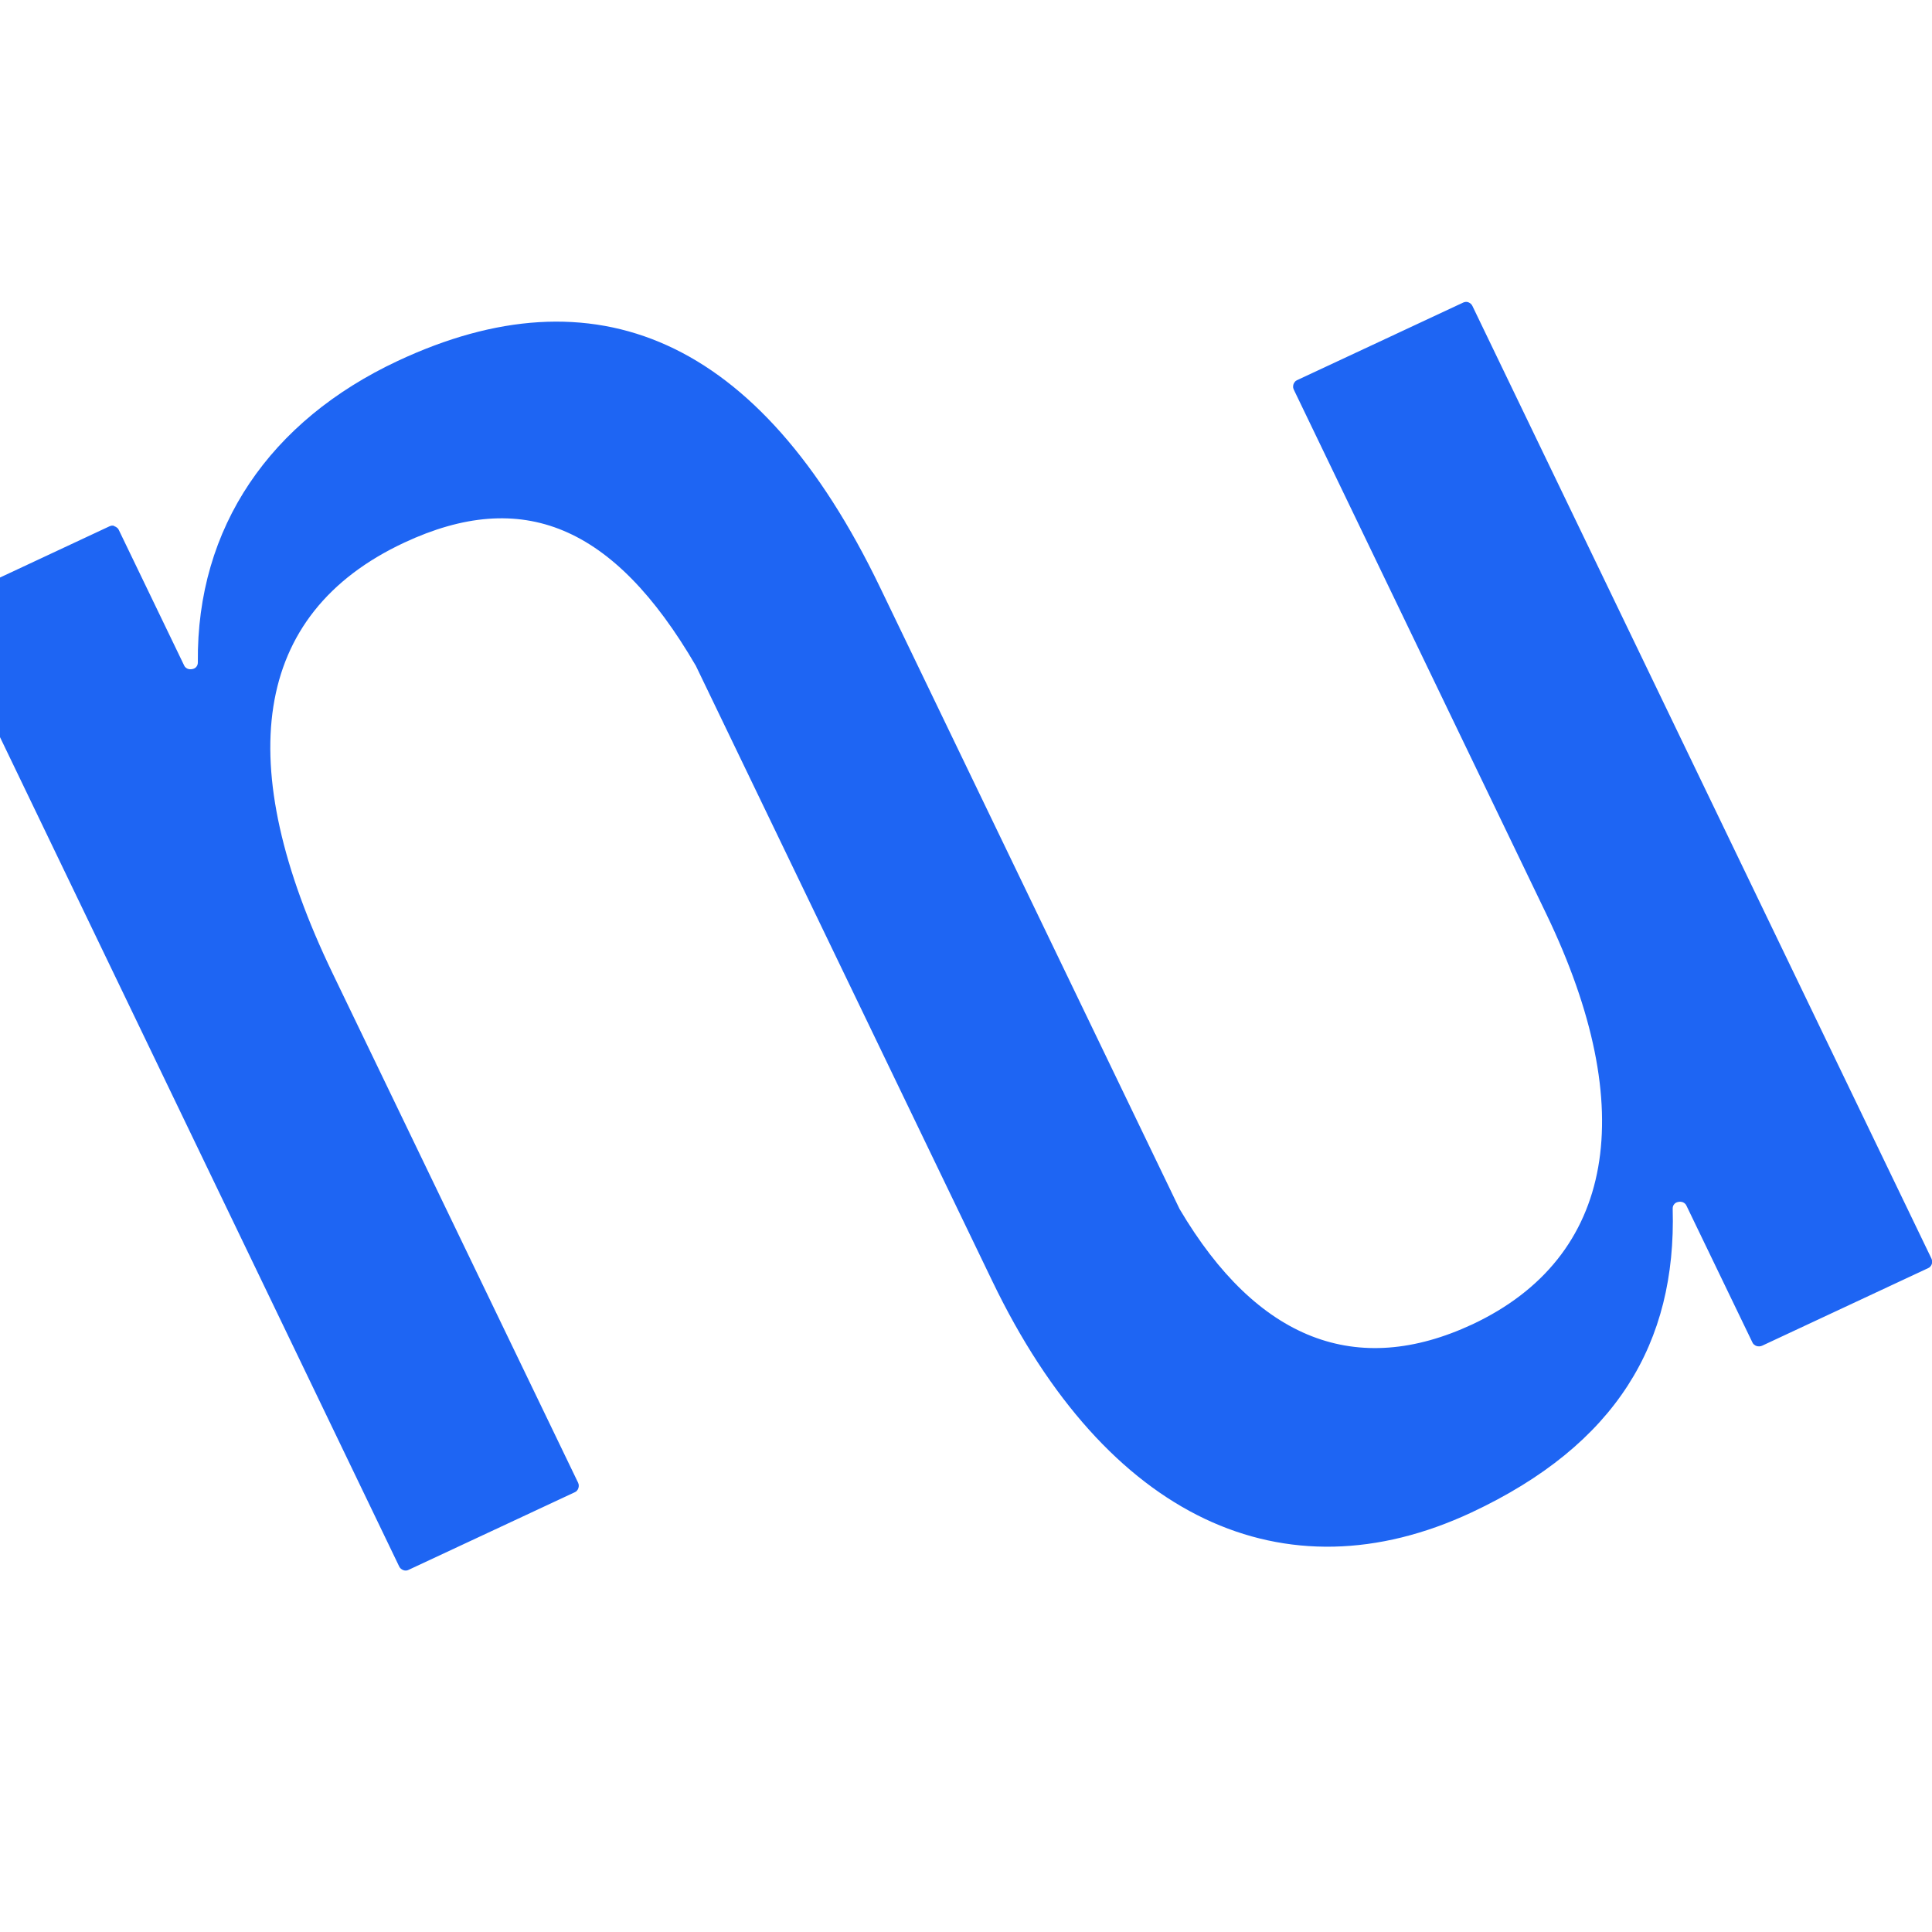 <svg width="32" height="32" viewBox="0 0 32 32" fill="none" xmlns="http://www.w3.org/2000/svg">
<g clip-path="url(#clip0_2_271)">
<path d="M24.234 5.012L21.481 6.298C21.47 6.303 21.453 6.314 21.447 6.326C21.435 6.337 21.43 6.348 21.424 6.365C21.418 6.382 21.418 6.393 21.418 6.41C21.418 6.427 21.424 6.438 21.43 6.455L25.613 15.141C27.169 18.375 26.753 20.823 24.388 21.935C22.473 22.828 20.826 22.205 19.538 20.026L14.579 9.734C12.573 5.562 9.837 4.456 6.588 5.978C4.479 6.966 3.254 8.729 3.277 10.969C3.277 10.997 3.271 11.02 3.254 11.042C3.237 11.065 3.214 11.076 3.186 11.082C3.157 11.087 3.134 11.087 3.106 11.076C3.083 11.065 3.06 11.048 3.049 11.02L1.966 8.774C1.96 8.763 1.949 8.746 1.937 8.74C1.926 8.729 1.915 8.723 1.898 8.718C1.886 8.706 1.875 8.706 1.858 8.706C1.841 8.706 1.829 8.712 1.812 8.718L-0.935 10.003C-0.964 10.015 -0.986 10.037 -0.992 10.071C-1.003 10.099 -1.003 10.133 -0.986 10.161L6.611 25.944C6.622 25.972 6.651 25.995 6.679 26.006C6.708 26.017 6.742 26.017 6.771 26L9.523 24.715C9.535 24.709 9.552 24.698 9.558 24.687C9.569 24.675 9.575 24.664 9.58 24.647C9.586 24.631 9.586 24.619 9.586 24.602C9.586 24.585 9.58 24.574 9.575 24.558L5.505 16.113C3.847 12.665 4.16 10.172 6.697 8.987C8.646 8.078 10.162 8.69 11.524 11.025C11.524 11.025 11.53 11.031 11.53 11.037L16.437 21.222C18.329 25.153 21.27 26.5 24.371 25.052C26.77 23.929 27.767 22.244 27.705 20.021C27.705 19.992 27.71 19.97 27.728 19.948C27.745 19.925 27.767 19.914 27.796 19.908C27.825 19.903 27.847 19.903 27.876 19.914C27.899 19.925 27.921 19.942 27.933 19.97L29.027 22.238C29.033 22.25 29.044 22.267 29.056 22.272C29.067 22.283 29.078 22.289 29.096 22.295C29.113 22.3 29.124 22.3 29.141 22.3C29.158 22.3 29.17 22.295 29.187 22.289L31.939 21.003C31.951 20.998 31.968 20.986 31.974 20.975C31.985 20.964 31.991 20.953 31.997 20.936C32.002 20.919 32.002 20.908 32.002 20.891C32.002 20.874 31.997 20.863 31.991 20.846L24.388 5.068C24.376 5.04 24.348 5.017 24.319 5.006C24.291 4.995 24.257 5.001 24.234 5.012Z" fill="#1E65F3"/>
</g>
<defs>
<clipPath id="clip0_2_271">
<rect width="32" height="32" fill="white"/>
</clipPath>
</defs>
</svg>
